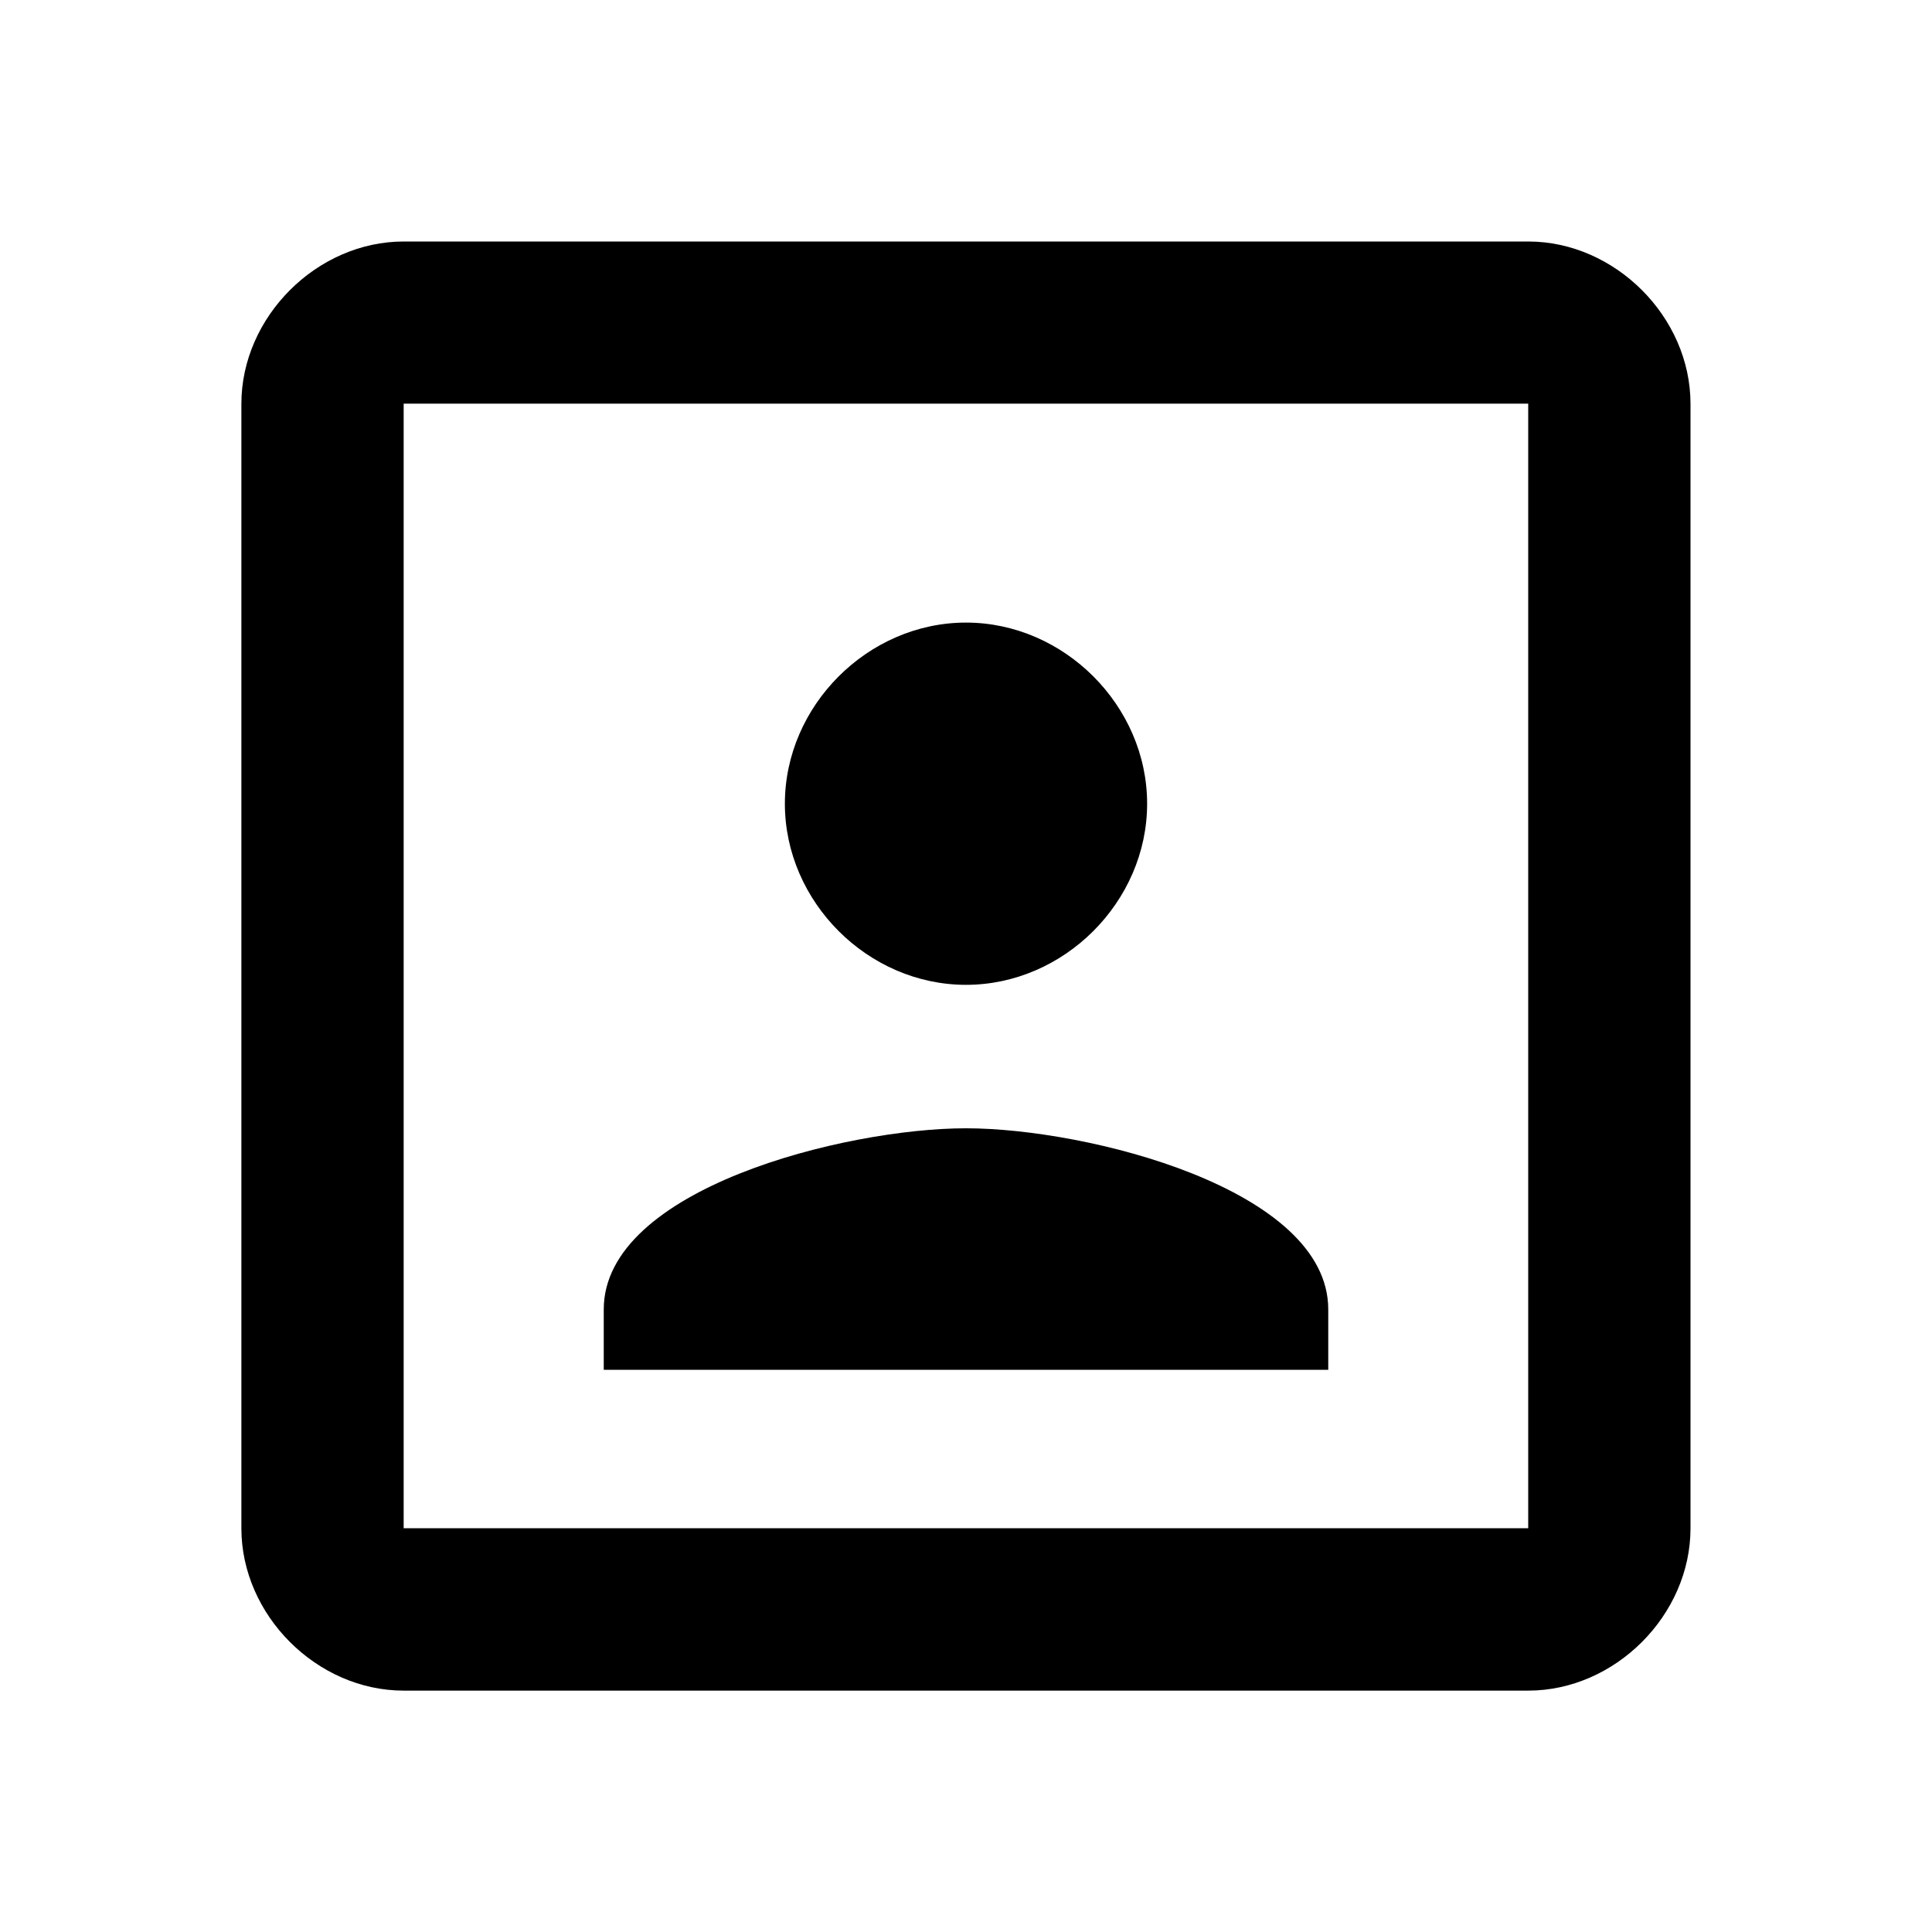 <?xml version="1.0" encoding="utf-8"?>
<!-- Generated by IcoMoon.io -->
<!DOCTYPE svg PUBLIC "-//W3C//DTD SVG 1.1//EN" "http://www.w3.org/Graphics/SVG/1.1/DTD/svg11.dtd">
<svg version="1.1" xmlns="http://www.w3.org/2000/svg" xmlns:xlink="http://www.w3.org/1999/xlink" width="16" height="16" viewBox="0 0 16 16">
<path d="M12.656 12.656v-9.313h-9.313v9.313h9.313zM12.656 2c0.719 0 1.344 0.625 1.344 1.344v9.313c0 0.719-0.625 1.344-1.344 1.344h-9.313c-0.719 0-1.344-0.625-1.344-1.344v-9.313c0-0.719 0.625-1.344 1.344-1.344h9.313zM11 10.844v0.5h-6v-0.5c0-1 2-1.5 3-1.5s3 0.5 3 1.5zM8 8.156c-0.813 0-1.5-0.688-1.5-1.5s0.688-1.5 1.5-1.5 1.5 0.688 1.5 1.5-0.688 1.5-1.5 1.5z"></path>
</svg>
